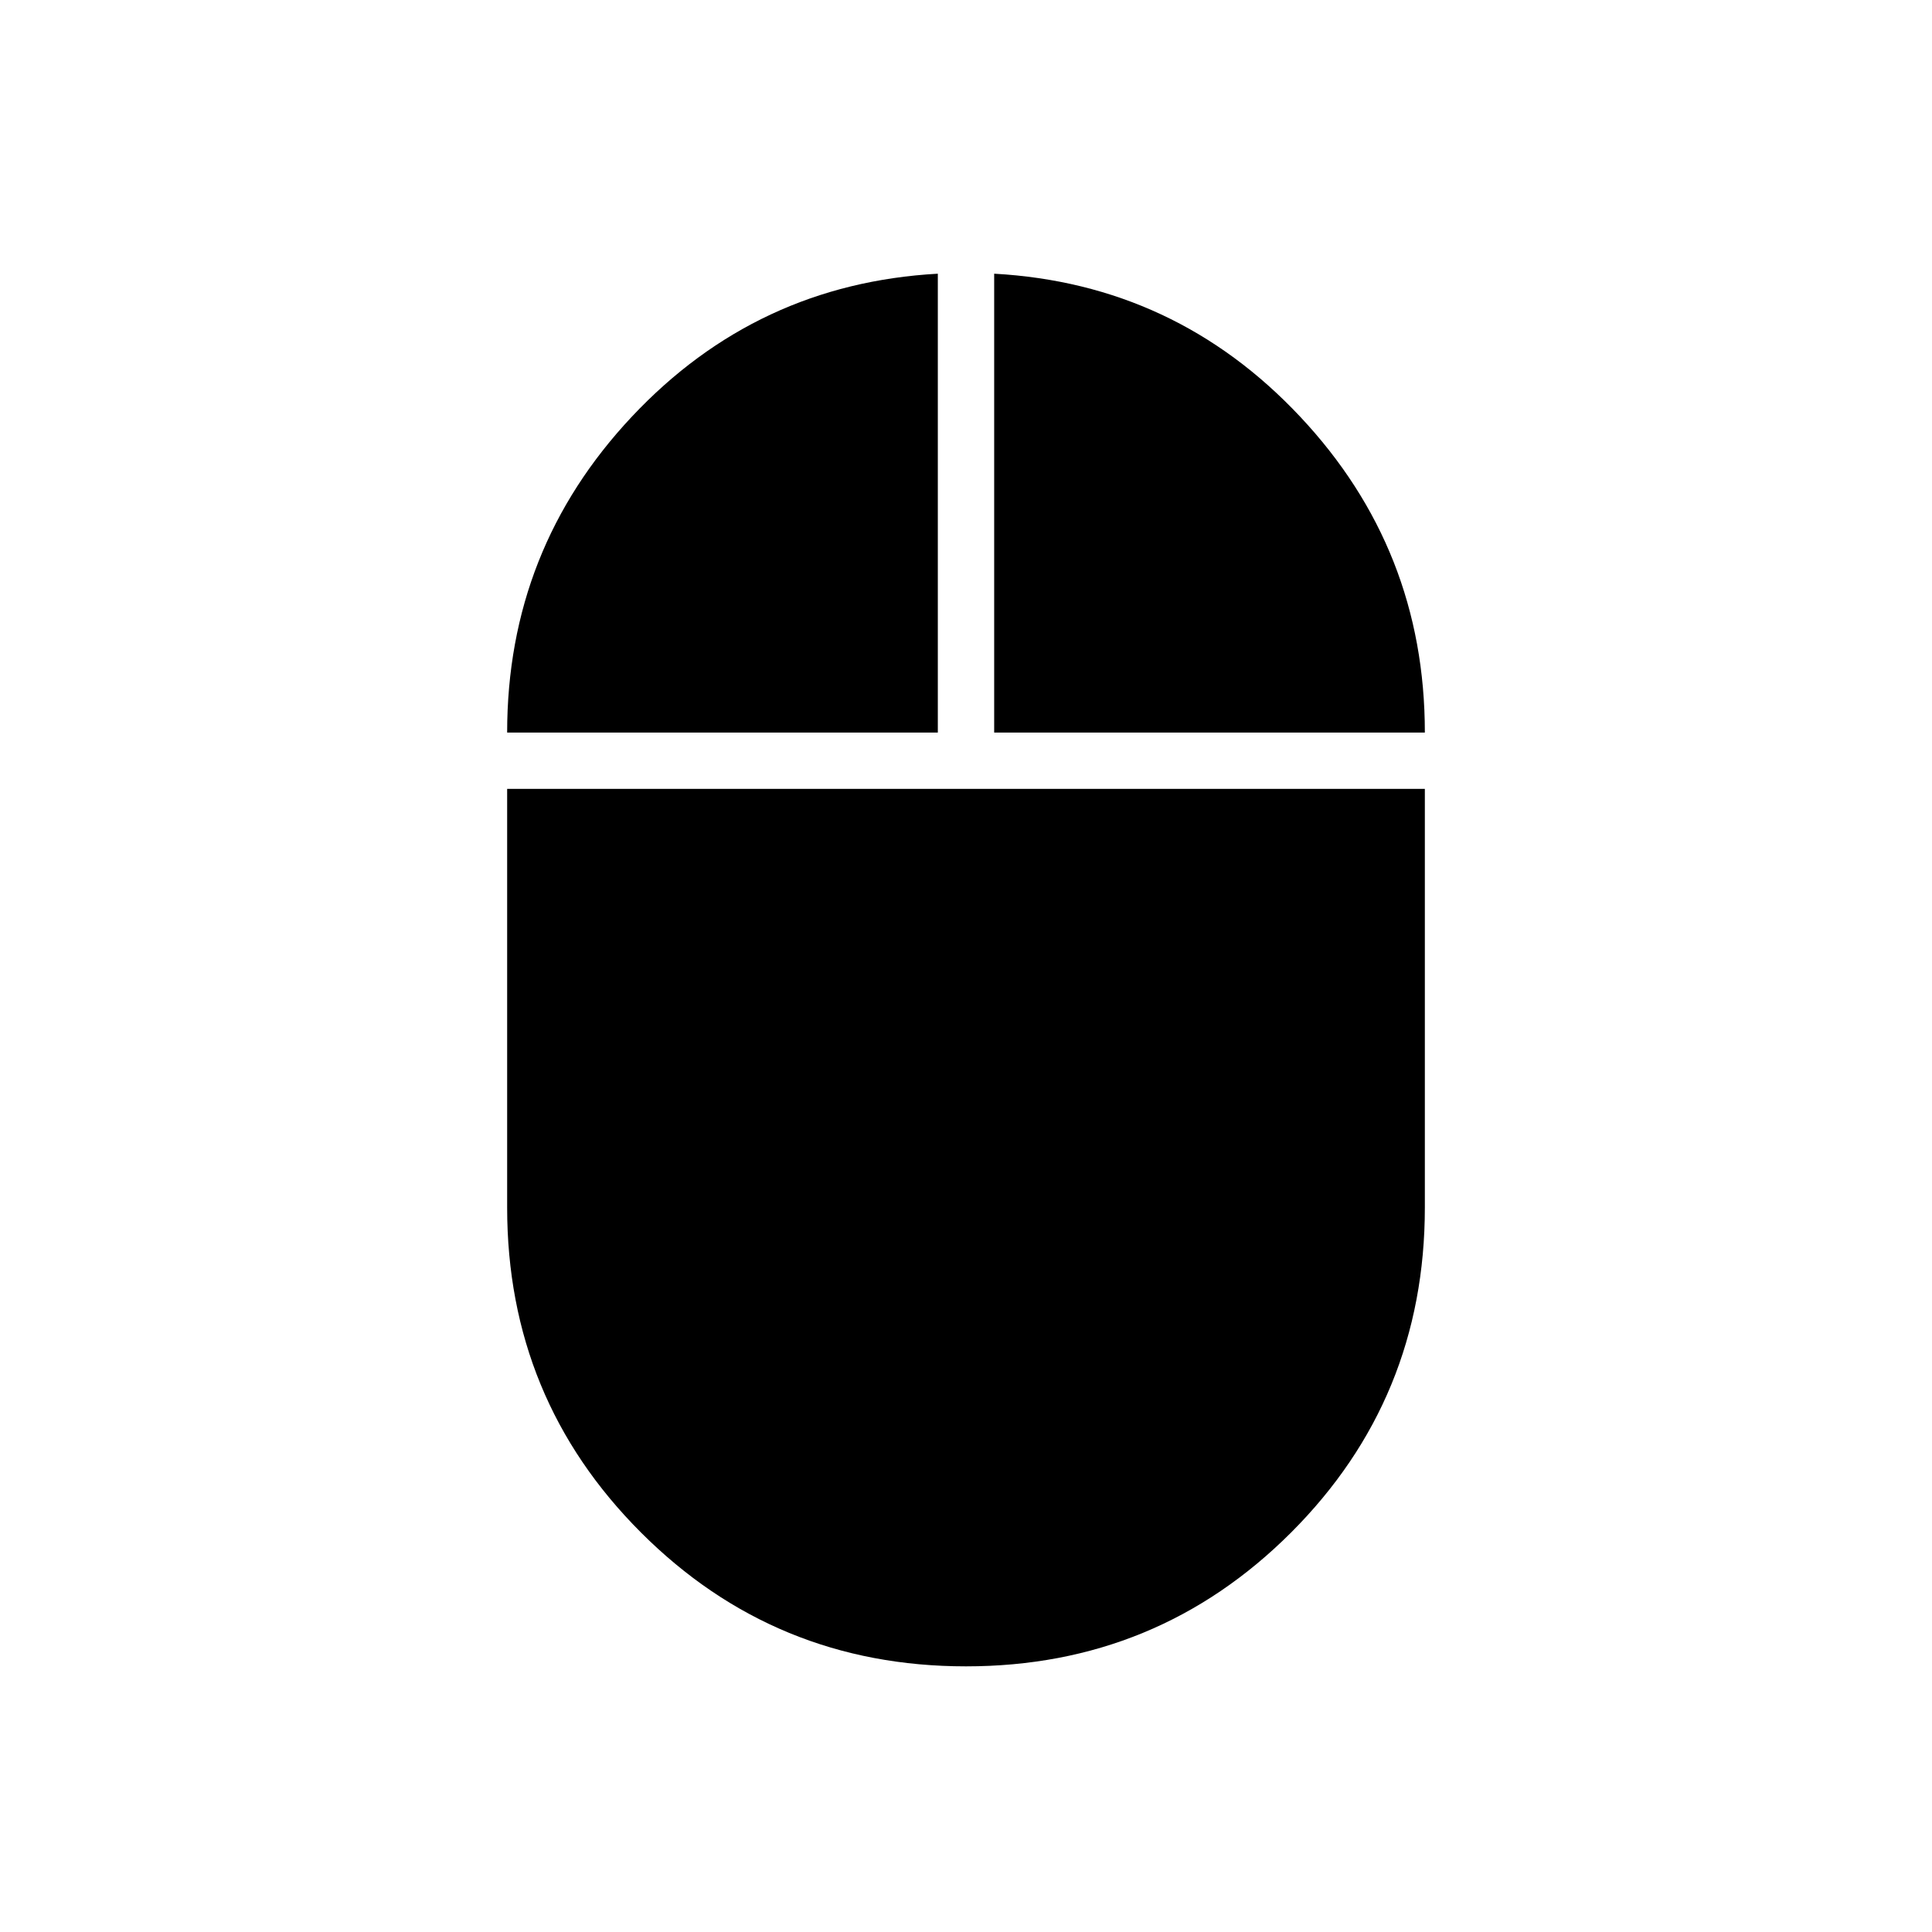 <svg xmlns="http://www.w3.org/2000/svg" height="24" width="24"><path d="M12 20.7q-2.375 0-4.037-1.662Q6.3 17.375 6.3 15V9.8h11.4V15q0 2.375-1.662 4.038Q14.375 20.7 12 20.7ZM6.3 9.1q0-2.275 1.55-3.925t3.8-1.775v5.7Zm6.05 0V3.4q2.25.125 3.8 1.775Q17.7 6.825 17.7 9.1Z"/></svg>
